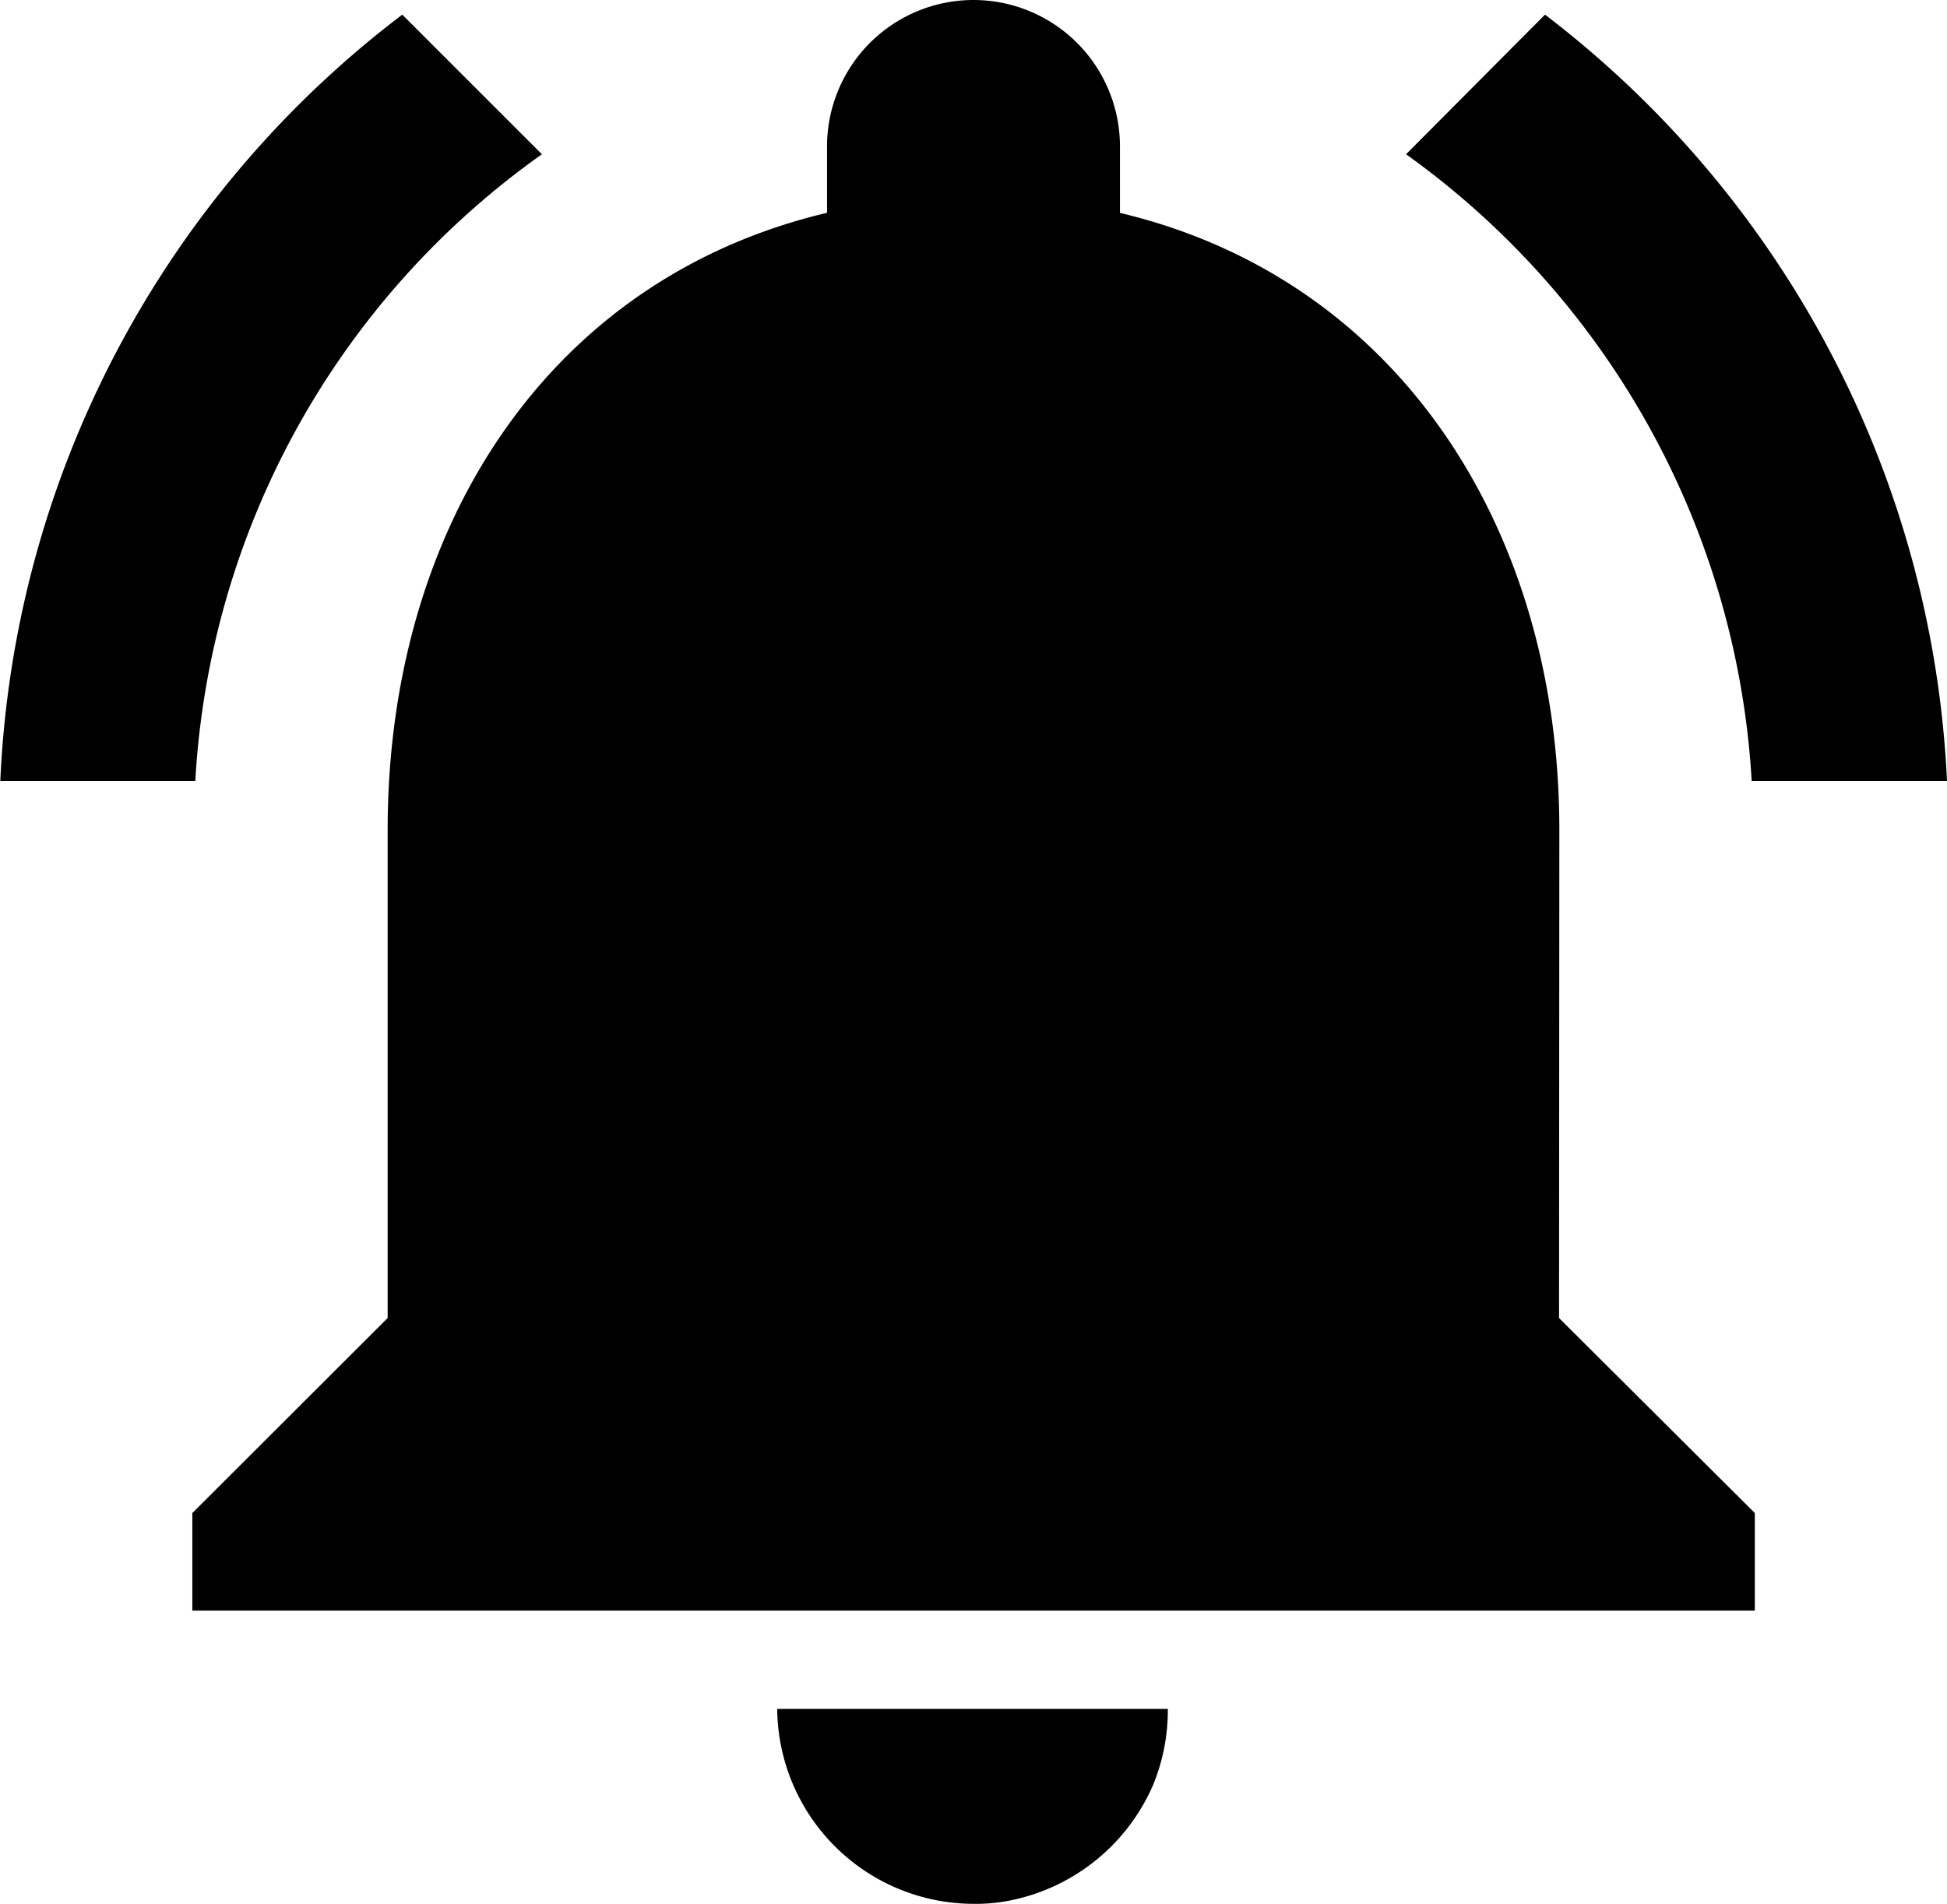 <svg xmlns="http://www.w3.org/2000/svg" width="25.67" height="25.103" viewBox="0 0 25.67 25.103"><path d="M10.19,5.784,8.349,3.943a13.421,13.421,0,0,0-5.3,10.106H5.62A10.872,10.872,0,0,1,10.19,5.784Zm15.95,8.265h2.575a13.5,13.5,0,0,0-5.3-10.106L21.583,5.784A10.936,10.936,0,0,1,26.14,14.049Zm-2.536.644c0-3.952-2.111-7.261-5.793-8.136V5.681a1.931,1.931,0,1,0-3.862,0v.875c-3.695.875-5.793,4.171-5.793,8.136v6.437L5.581,23.7v1.287h20.6V23.7L23.6,21.129ZM15.88,28.853a2.255,2.255,0,0,0,.515-.051,2.612,2.612,0,0,0,1.854-1.519,2.585,2.585,0,0,0,.193-1H13.292A2.593,2.593,0,0,0,15.88,28.853Z" transform="translate(-3.045 -3.75)"/></svg>